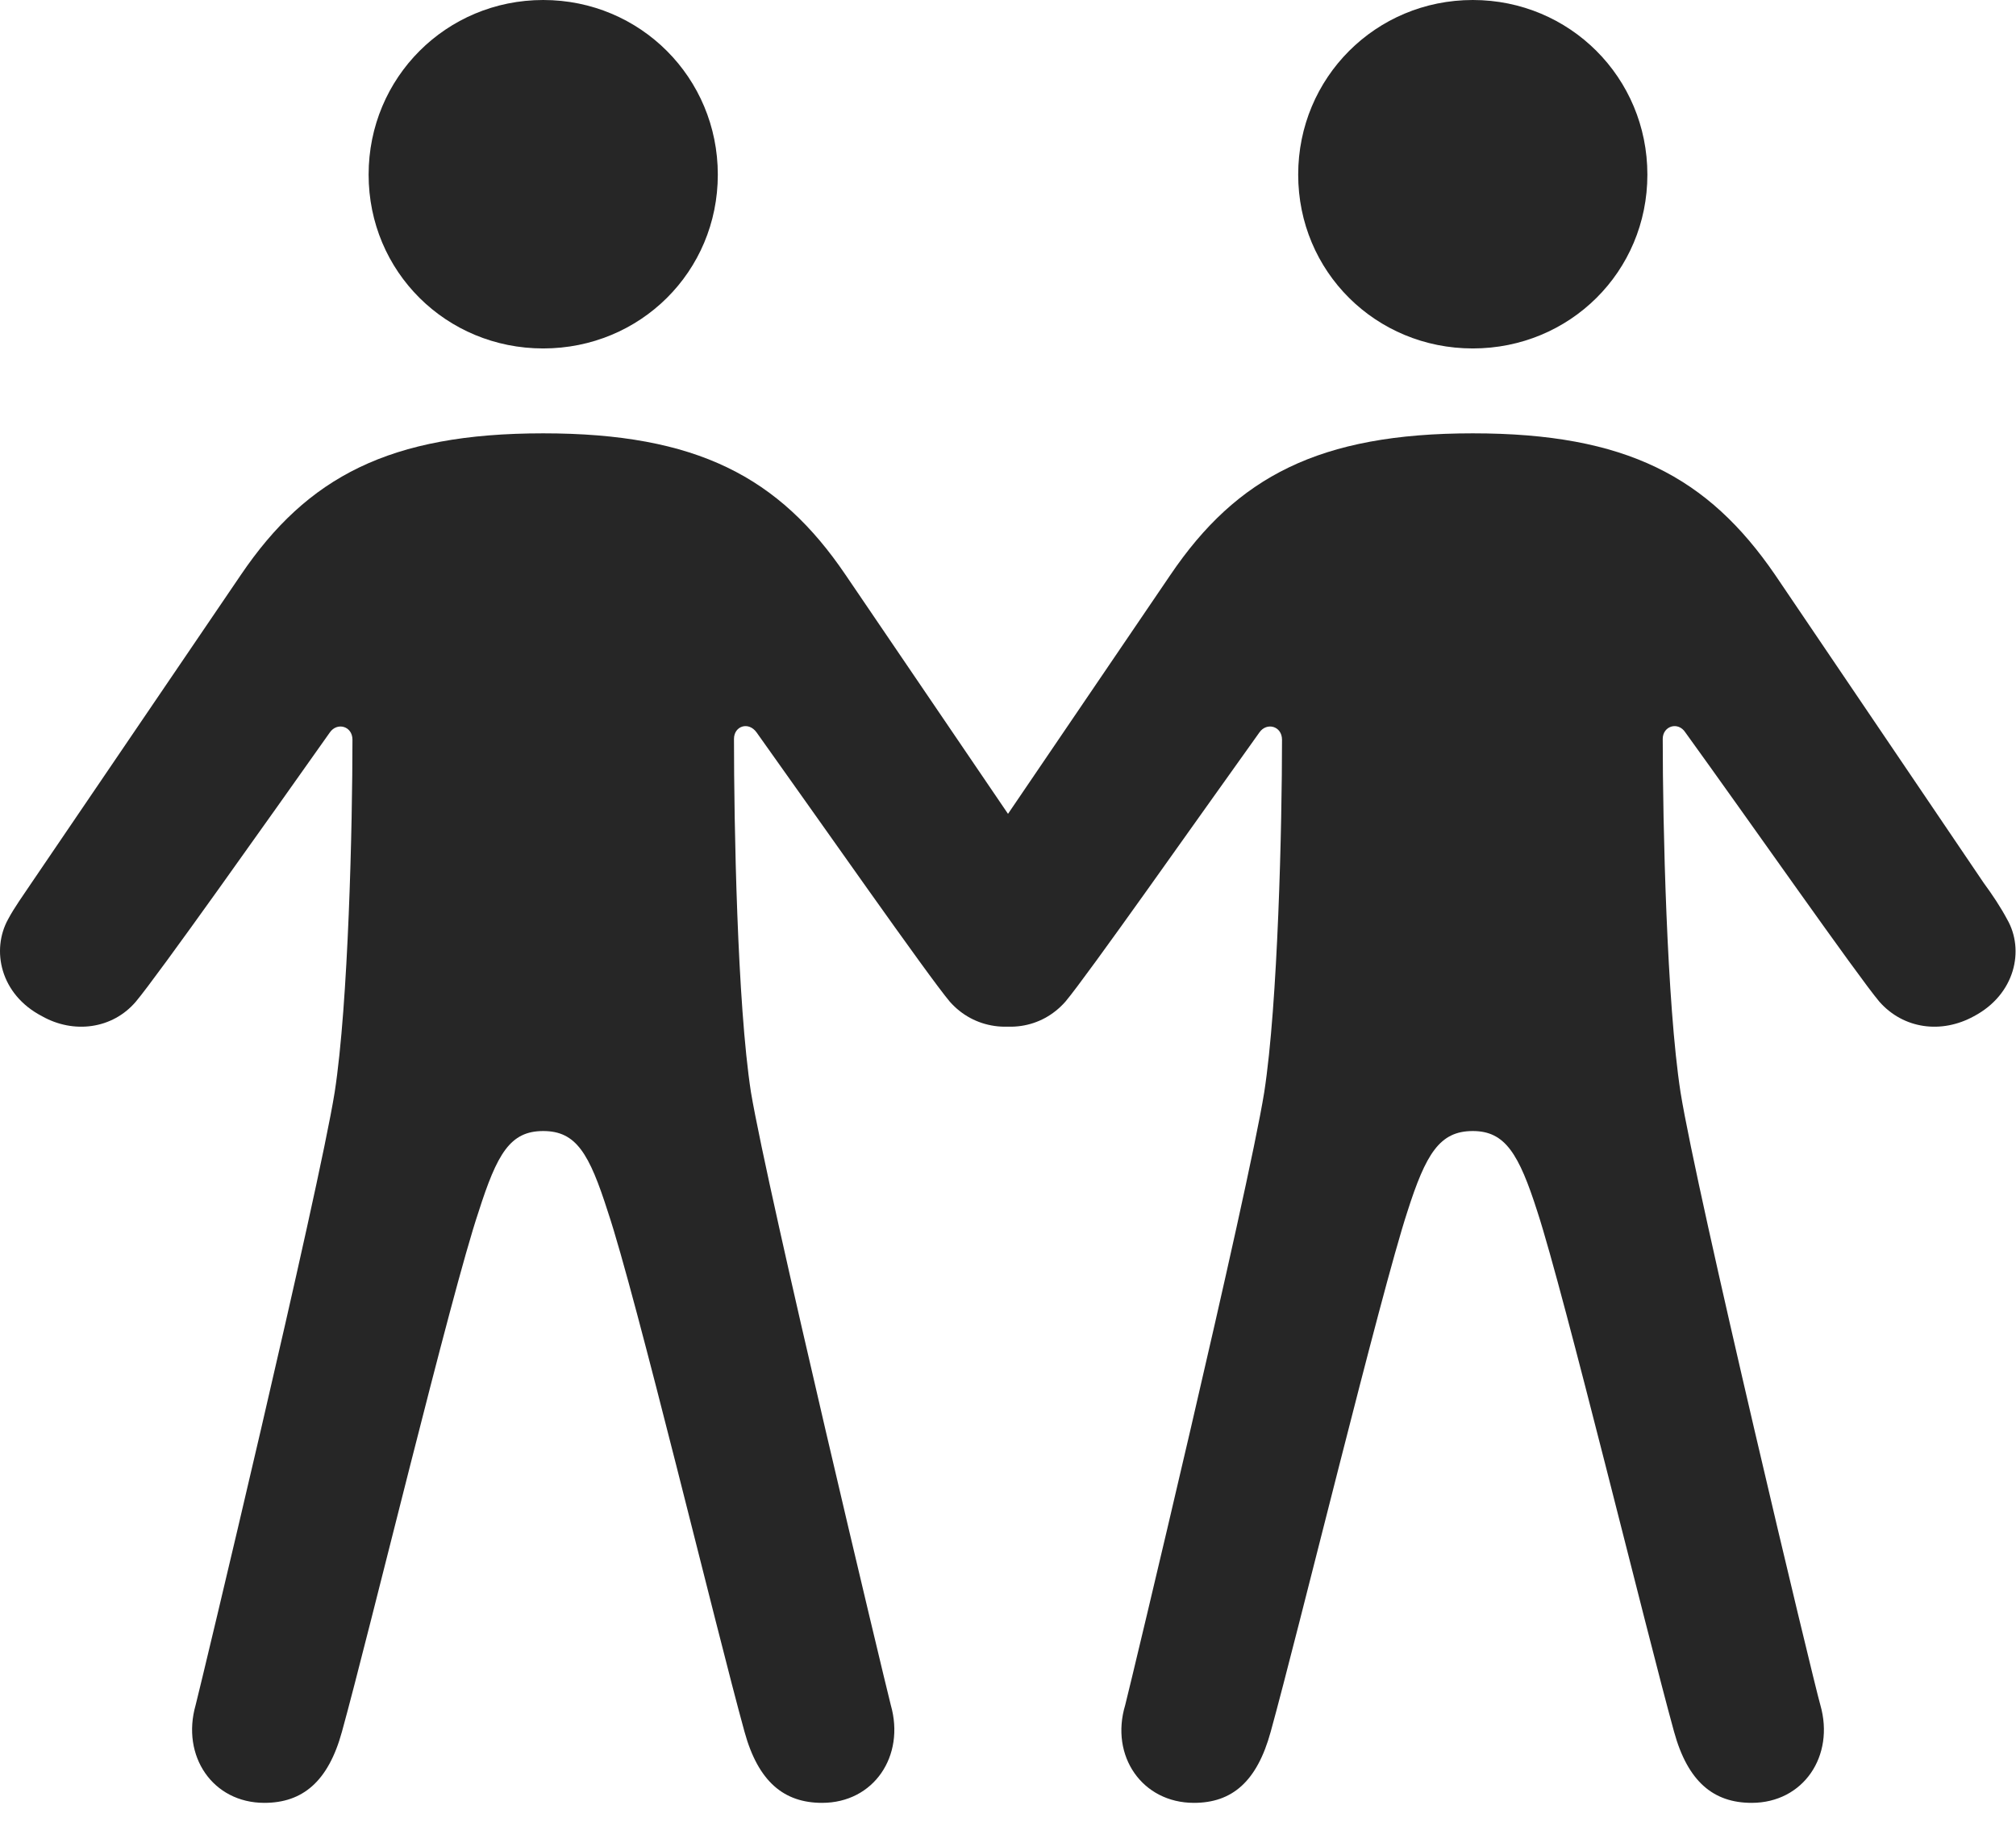 <?xml version="1.0" encoding="UTF-8"?>
<!--Generator: Apple Native CoreSVG 232.5-->
<!DOCTYPE svg
PUBLIC "-//W3C//DTD SVG 1.1//EN"
       "http://www.w3.org/Graphics/SVG/1.1/DTD/svg11.dtd">
<svg version="1.1" xmlns="http://www.w3.org/2000/svg" xmlns:xlink="http://www.w3.org/1999/xlink" width="121.781" height="110.303">
 <g>
  <rect height="110.303" opacity="0" width="121.781" x="0" y="0"/>
  <path d="M32.814 21.045C38.674 21.045 43.361 16.406 43.361 10.547C43.361 4.688 38.674 0 32.814 0C26.955 0 22.267 4.688 22.267 10.547C22.267 16.406 26.955 21.045 32.814 21.045ZM32.814 68.311C34.816 68.311 35.598 69.678 36.721 73.193C38.381 78.125 43.312 98.584 44.973 104.59C45.803 107.617 47.365 108.887 49.66 108.887C52.785 108.887 54.689 106.055 53.81 102.979C53.469 101.66 46.389 72.07 45.363 65.967C44.533 60.596 44.338 49.756 44.338 44.629C44.338 43.848 45.217 43.555 45.705 44.238C49.367 49.365 56.057 58.935 57.375 60.498C58.84 62.158 61.184 62.451 63.088 61.377C65.578 60.059 66.164 57.373 65.139 55.518C64.748 54.785 64.211 54.053 63.723 53.32L51.076 34.717C47.072 28.809 42.092 26.172 32.814 26.172C23.537 26.172 18.557 28.809 14.553 34.717L1.906 53.32C1.418 54.053 0.881 54.785 0.49 55.518C-0.535 57.373 0.002 60.059 2.541 61.377C4.445 62.451 6.789 62.158 8.205 60.498C9.523 58.935 16.262 49.414 19.924 44.238C20.363 43.603 21.291 43.848 21.291 44.678C21.291 49.805 21.047 60.596 20.217 65.967C19.24 72.07 12.16 101.66 11.818 102.979C10.939 106.055 12.844 108.887 15.969 108.887C18.264 108.887 19.826 107.617 20.656 104.59C22.316 98.584 27.248 78.125 28.908 73.193C30.031 69.678 30.812 68.311 32.814 68.311ZM88.967 21.045C94.826 21.045 99.514 16.406 99.514 10.547C99.514 4.688 94.826 0 88.967 0C83.107 0 78.42 4.688 78.42 10.547C78.42 16.406 83.107 21.045 88.967 21.045ZM88.967 68.311C90.92 68.311 91.75 69.678 92.873 73.193C94.484 78.125 99.465 98.584 101.125 104.59C101.955 107.617 103.517 108.887 105.812 108.887C108.937 108.887 110.842 106.055 109.963 102.979C109.572 101.66 102.492 72.07 101.516 65.967C100.685 60.596 100.441 49.756 100.441 44.629C100.441 43.848 101.369 43.555 101.809 44.238C105.519 49.365 112.209 58.935 113.527 60.498C114.992 62.158 117.287 62.451 119.24 61.377C121.73 60.059 122.316 57.373 121.242 55.518C120.851 54.785 120.363 54.053 119.826 53.32L107.228 34.717C103.176 28.809 98.244 26.172 88.967 26.172C79.689 26.172 74.709 28.809 70.705 34.717L58.059 53.32C57.521 54.053 57.033 54.785 56.642 55.518C55.617 57.373 56.154 60.059 58.644 61.377C60.598 62.451 62.892 62.158 64.357 60.498C65.676 58.935 72.365 49.414 76.076 44.238C76.516 43.603 77.443 43.848 77.443 44.678C77.443 49.805 77.199 60.596 76.369 65.967C75.392 72.07 68.312 101.66 67.971 102.979C67.043 106.055 68.996 108.887 72.121 108.887C74.416 108.887 75.93 107.617 76.76 104.59C78.42 98.584 83.4 78.125 85.012 73.193C86.135 69.678 86.965 68.311 88.967 68.311Z" fill="#000000" fill-opacity="0.85"/>
 </g>
</svg>
